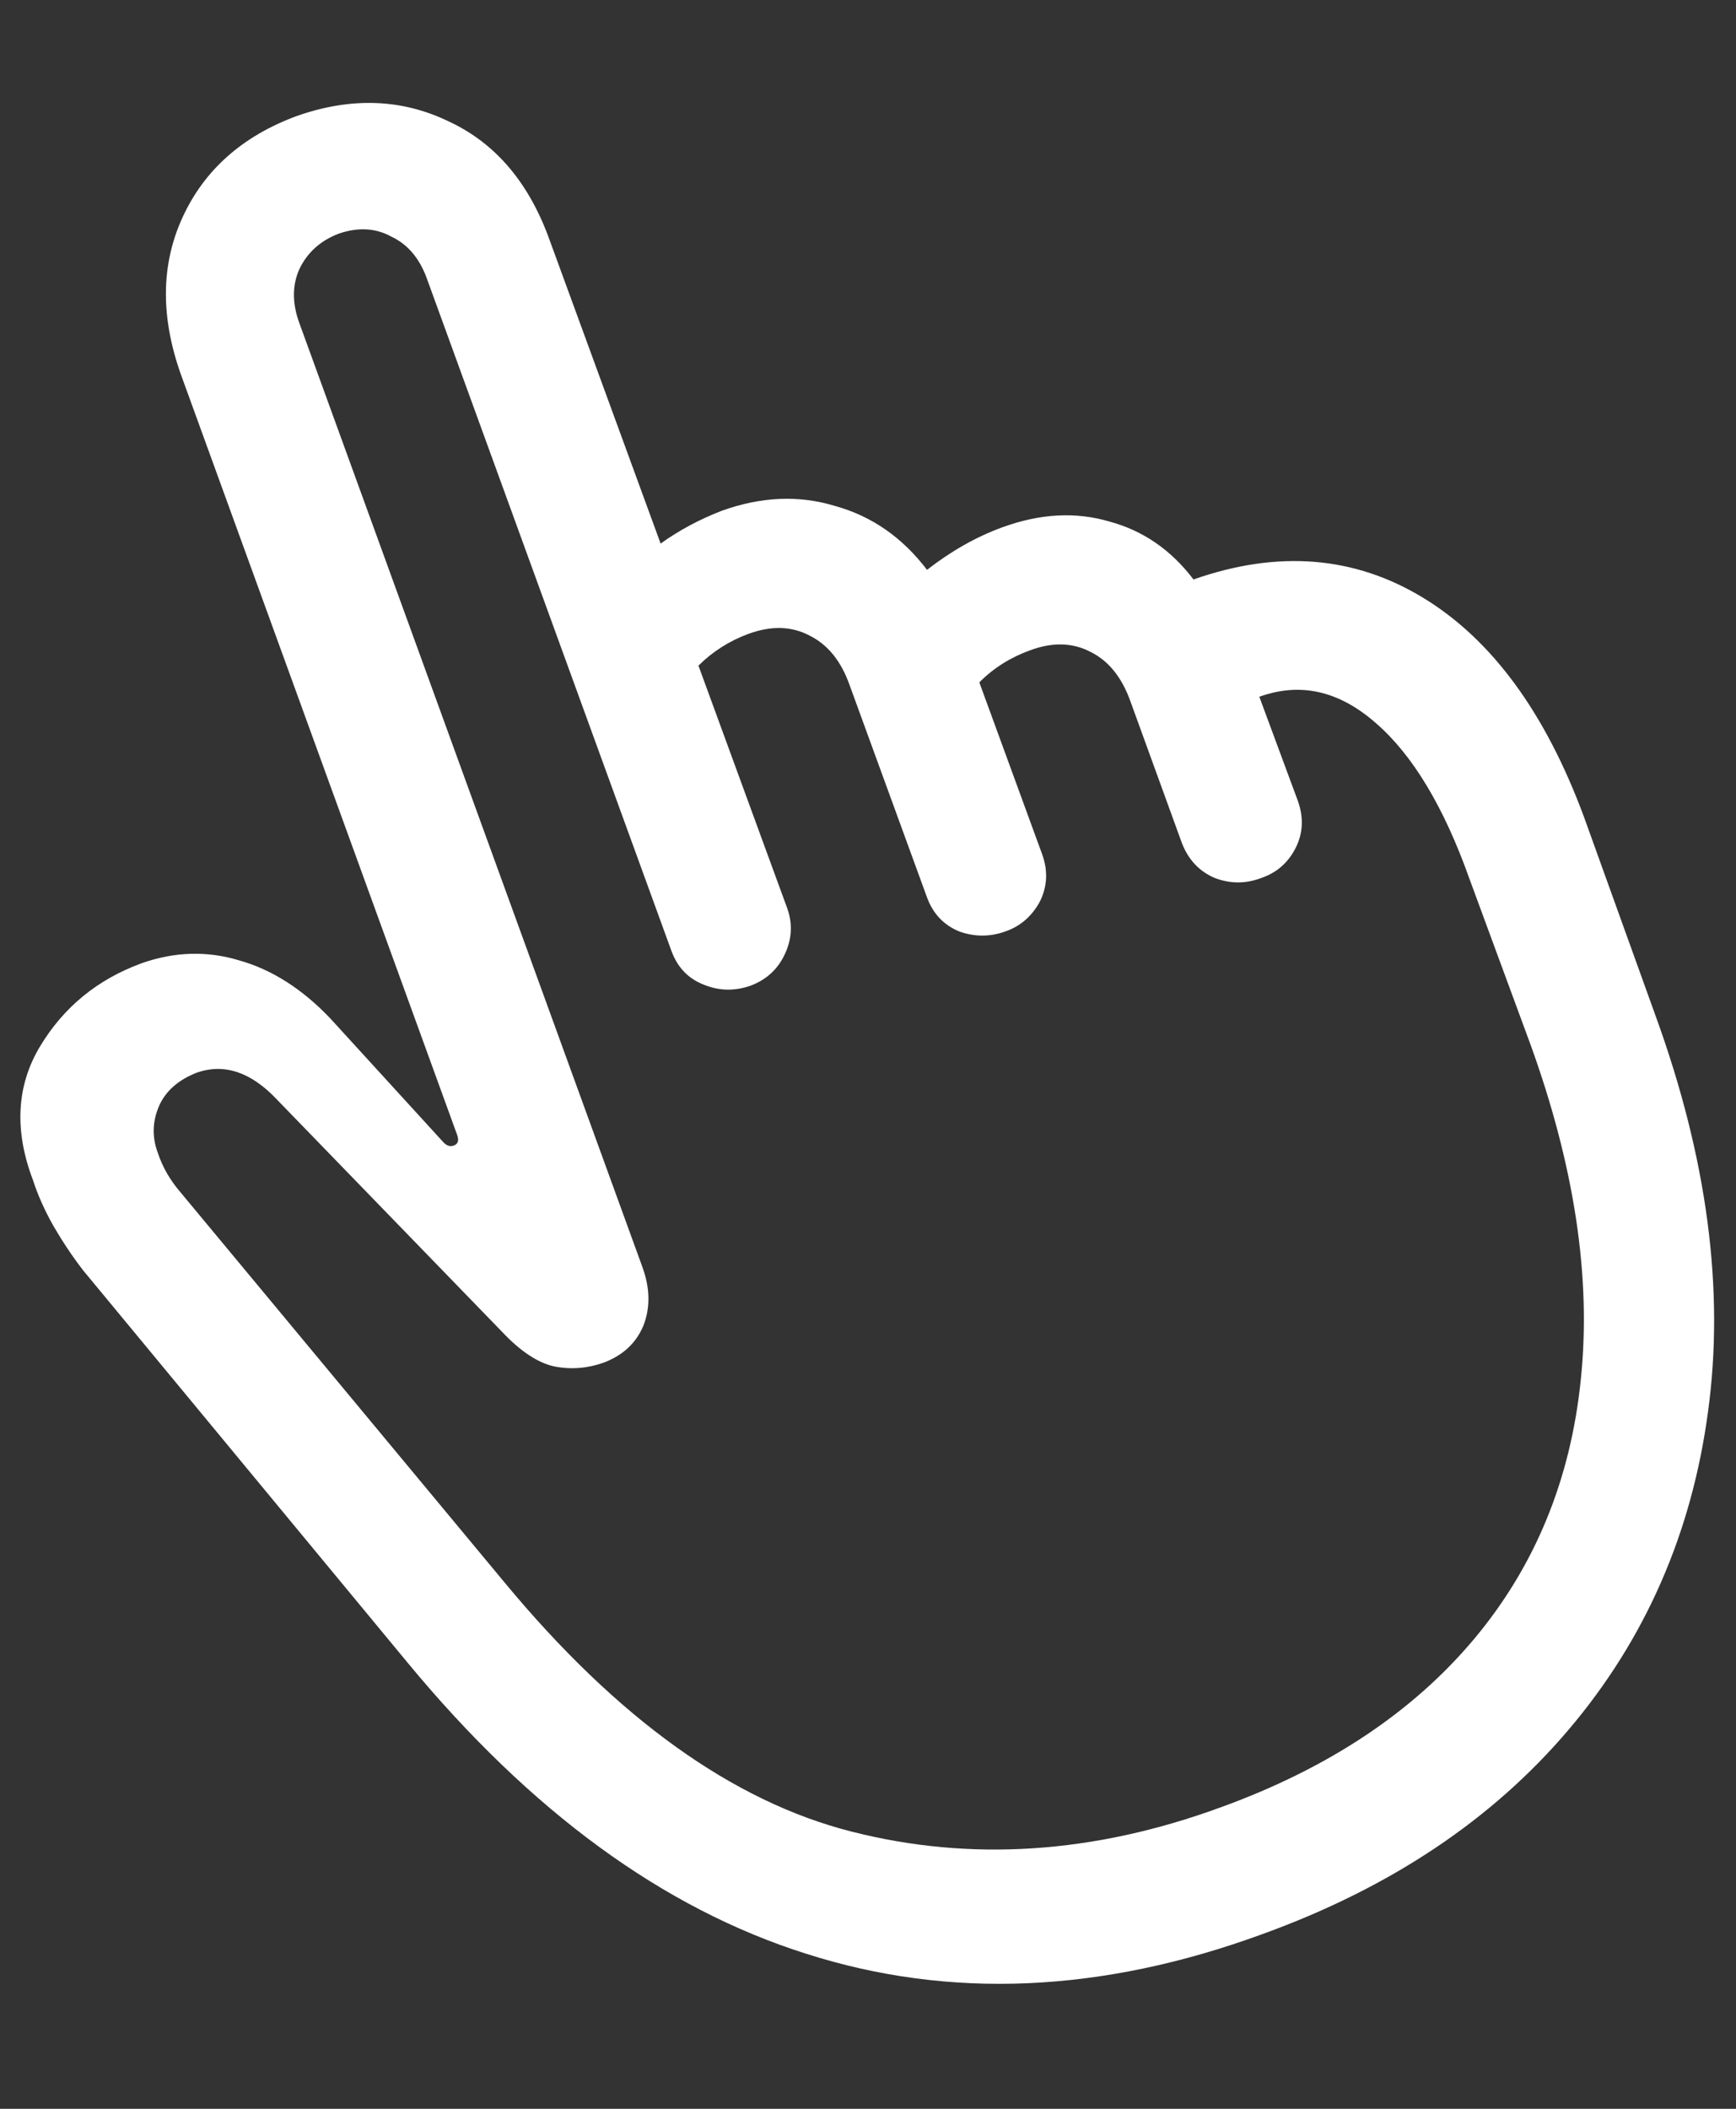 <?xml version="1.0" encoding="UTF-8"?>
<svg xmlns="http://www.w3.org/2000/svg" xmlns:xlink="http://www.w3.org/1999/xlink" width="24" height="29.143" viewBox="0 0 24 29.143" version="1.1">
<rect x="0" y="0" width="24" height="29.143" fill="#333333" stroke="none"/>
<g id="surface1">
<path style=" stroke:none;fill-rule:nonzero;fill:rgb(100%,100%,100%);fill-opacity:1;" d="M 17.449 26.73 C 19.219 26.09 20.629 25.148 21.684 23.906 C 22.746 22.656 23.387 21.191 23.613 19.512 C 23.844 17.824 23.602 16 22.887 14.035 L 21.898 11.289 C 21.363 9.844 20.621 8.836 19.676 8.262 C 18.727 7.684 17.668 7.598 16.5 8.008 C 16.188 7.598 15.801 7.332 15.336 7.207 C 14.871 7.07 14.379 7.098 13.863 7.285 C 13.496 7.418 13.148 7.617 12.816 7.875 C 12.477 7.43 12.055 7.133 11.543 6.992 C 11.043 6.84 10.523 6.863 9.977 7.059 C 9.676 7.176 9.395 7.324 9.133 7.512 L 7.605 3.336 C 7.32 2.531 6.852 1.977 6.199 1.676 C 5.551 1.363 4.848 1.34 4.098 1.605 C 3.348 1.883 2.82 2.352 2.52 3.012 C 2.223 3.664 2.219 4.387 2.504 5.184 L 6.32 15.684 C 6.348 15.762 6.332 15.812 6.27 15.832 C 6.223 15.848 6.18 15.836 6.133 15.789 L 4.566 14.074 C 4.176 13.664 3.754 13.398 3.309 13.273 C 2.863 13.137 2.41 13.152 1.957 13.312 C 1.348 13.535 0.879 13.918 0.551 14.465 C 0.227 15.008 0.195 15.625 0.457 16.312 C 0.52 16.508 0.613 16.719 0.738 16.941 C 0.863 17.156 1 17.363 1.152 17.559 L 5.637 22.98 C 7.336 25.035 9.168 26.375 11.145 27 C 13.125 27.633 15.227 27.543 17.449 26.73 Z M 16.875 24.977 C 15.117 25.621 13.414 25.73 11.773 25.312 C 10.129 24.895 8.531 23.746 6.977 21.871 L 2.492 16.473 C 2.348 16.305 2.246 16.125 2.184 15.938 C 2.102 15.723 2.105 15.508 2.195 15.293 C 2.285 15.082 2.461 14.926 2.719 14.824 C 3.102 14.691 3.473 14.816 3.832 15.199 L 6.938 18.402 C 7.188 18.668 7.43 18.832 7.66 18.883 C 7.895 18.93 8.121 18.91 8.344 18.832 C 8.613 18.73 8.793 18.562 8.895 18.32 C 8.992 18.07 8.988 17.801 8.879 17.504 L 4.137 4.461 C 4.039 4.191 4.039 3.945 4.137 3.723 C 4.246 3.492 4.43 3.324 4.688 3.227 C 4.957 3.137 5.195 3.152 5.41 3.27 C 5.633 3.375 5.793 3.562 5.895 3.832 L 9.281 13.137 C 9.363 13.363 9.508 13.52 9.723 13.605 C 9.938 13.695 10.156 13.699 10.379 13.621 C 10.594 13.539 10.75 13.398 10.848 13.191 C 10.945 12.988 10.961 12.777 10.887 12.562 L 9.656 9.199 C 9.852 9.004 10.086 8.855 10.352 8.758 C 10.664 8.645 10.945 8.652 11.195 8.785 C 11.445 8.91 11.629 9.137 11.746 9.469 L 12.816 12.402 C 12.898 12.625 13.043 12.781 13.258 12.871 C 13.473 12.949 13.688 12.949 13.902 12.871 C 14.105 12.801 14.262 12.664 14.371 12.469 C 14.477 12.262 14.492 12.043 14.41 11.812 L 13.539 9.43 C 13.738 9.23 13.969 9.086 14.238 8.988 C 14.551 8.871 14.832 8.879 15.082 9.012 C 15.332 9.137 15.512 9.367 15.629 9.695 L 16.34 11.652 C 16.43 11.883 16.582 12.043 16.793 12.133 C 17.008 12.215 17.223 12.215 17.438 12.133 C 17.645 12.062 17.801 11.93 17.906 11.73 C 18.012 11.527 18.027 11.309 17.945 11.074 L 17.41 9.629 C 17.973 9.426 18.508 9.543 19.02 9.992 C 19.527 10.43 19.961 11.148 20.316 12.148 L 21.16 14.438 C 21.77 16.125 22 17.664 21.855 19.059 C 21.715 20.449 21.219 21.652 20.371 22.66 C 19.523 23.668 18.355 24.441 16.875 24.977 Z M 16.875 24.977 "/>
</g>
</svg>
